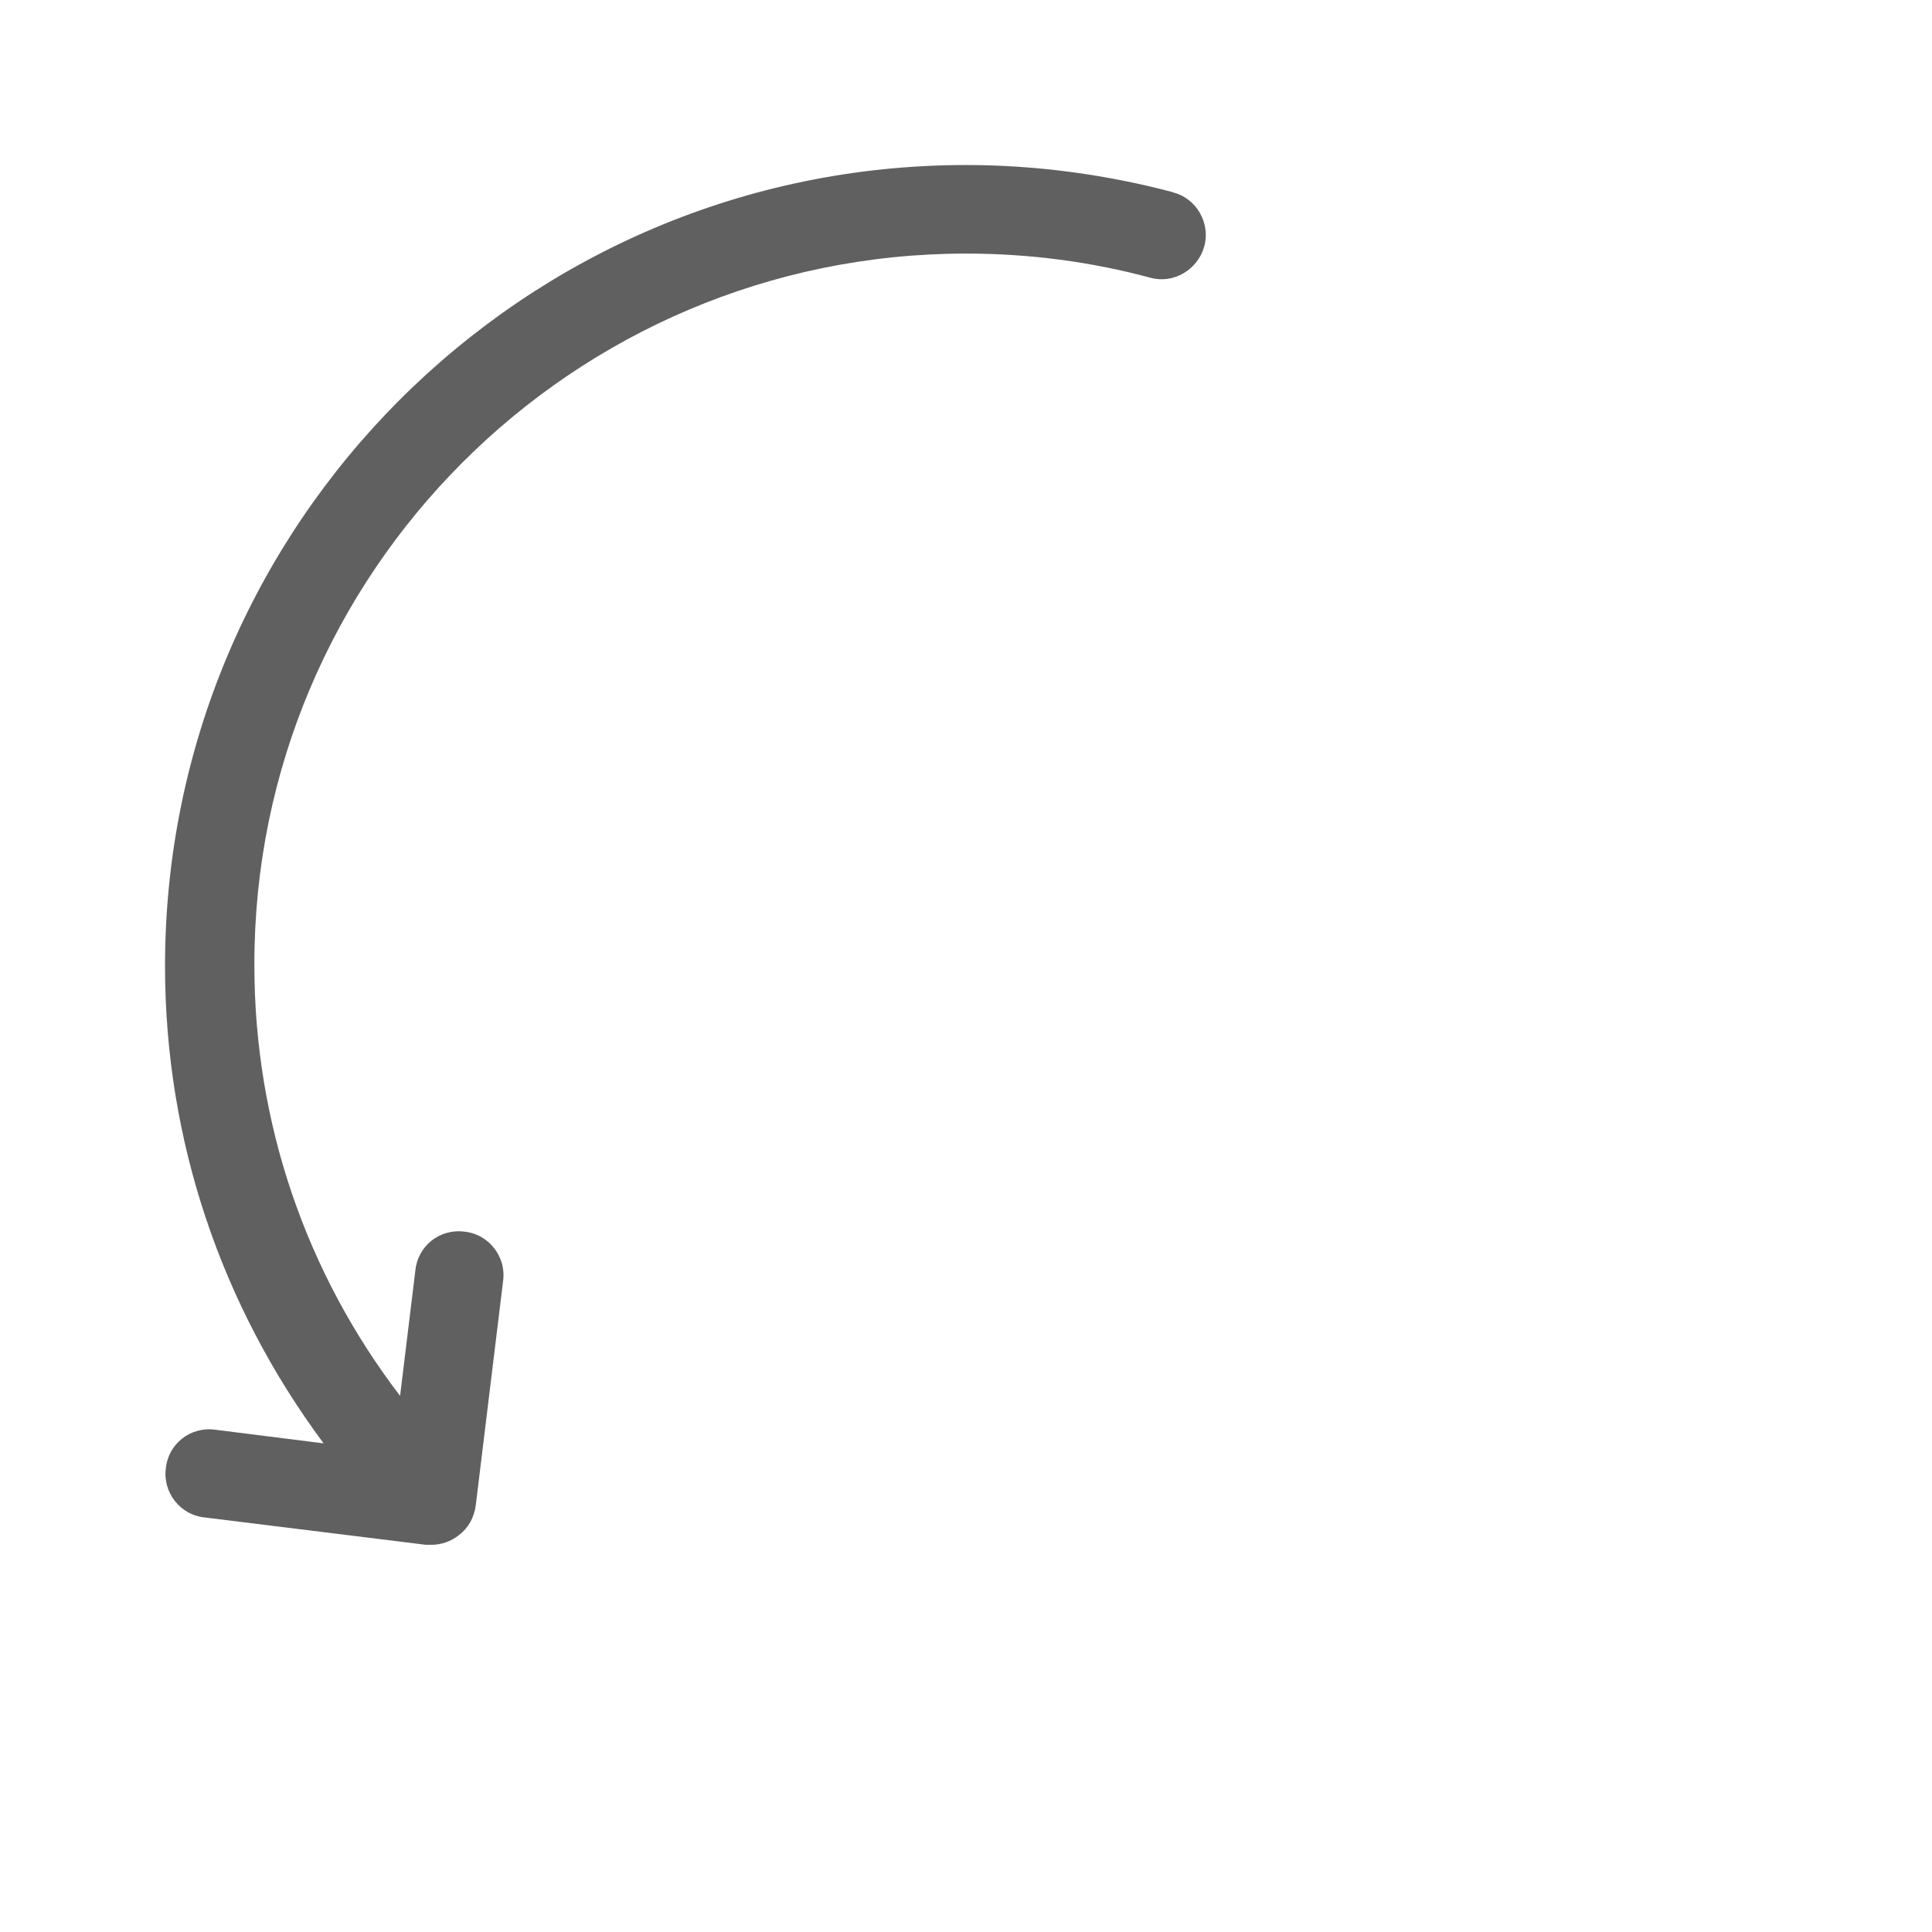 <?xml version="1.0" encoding="UTF-8"?>
<svg id="HF" xmlns="http://www.w3.org/2000/svg" viewBox="0 0 24 24">
  <path d="M14.58,2.39c-.83-.22-1.7-.34-2.58-.34C6.51,2.05,2.05,6.51,2.05,12c0,2.17.7,4.22,1.97,5.93l-1.35-.17c-.31-.04-.58.18-.61.48-.04.3.18.58.48.61l2.75.34s.04,0,.07,0c.12,0,.24-.04.34-.12.12-.09.19-.22.21-.37l.34-2.79c.04-.3-.18-.58-.48-.61-.31-.04-.58.18-.61.48l-.19,1.56c-1.17-1.53-1.81-3.39-1.81-5.35C3.15,7.12,7.12,3.15,12,3.15c.78,0,1.55.1,2.29.3.29.08.59-.1.67-.39.08-.29-.1-.6-.39-.67Z" style="fill: #606060; stroke-width: 0px;"/>
</svg>